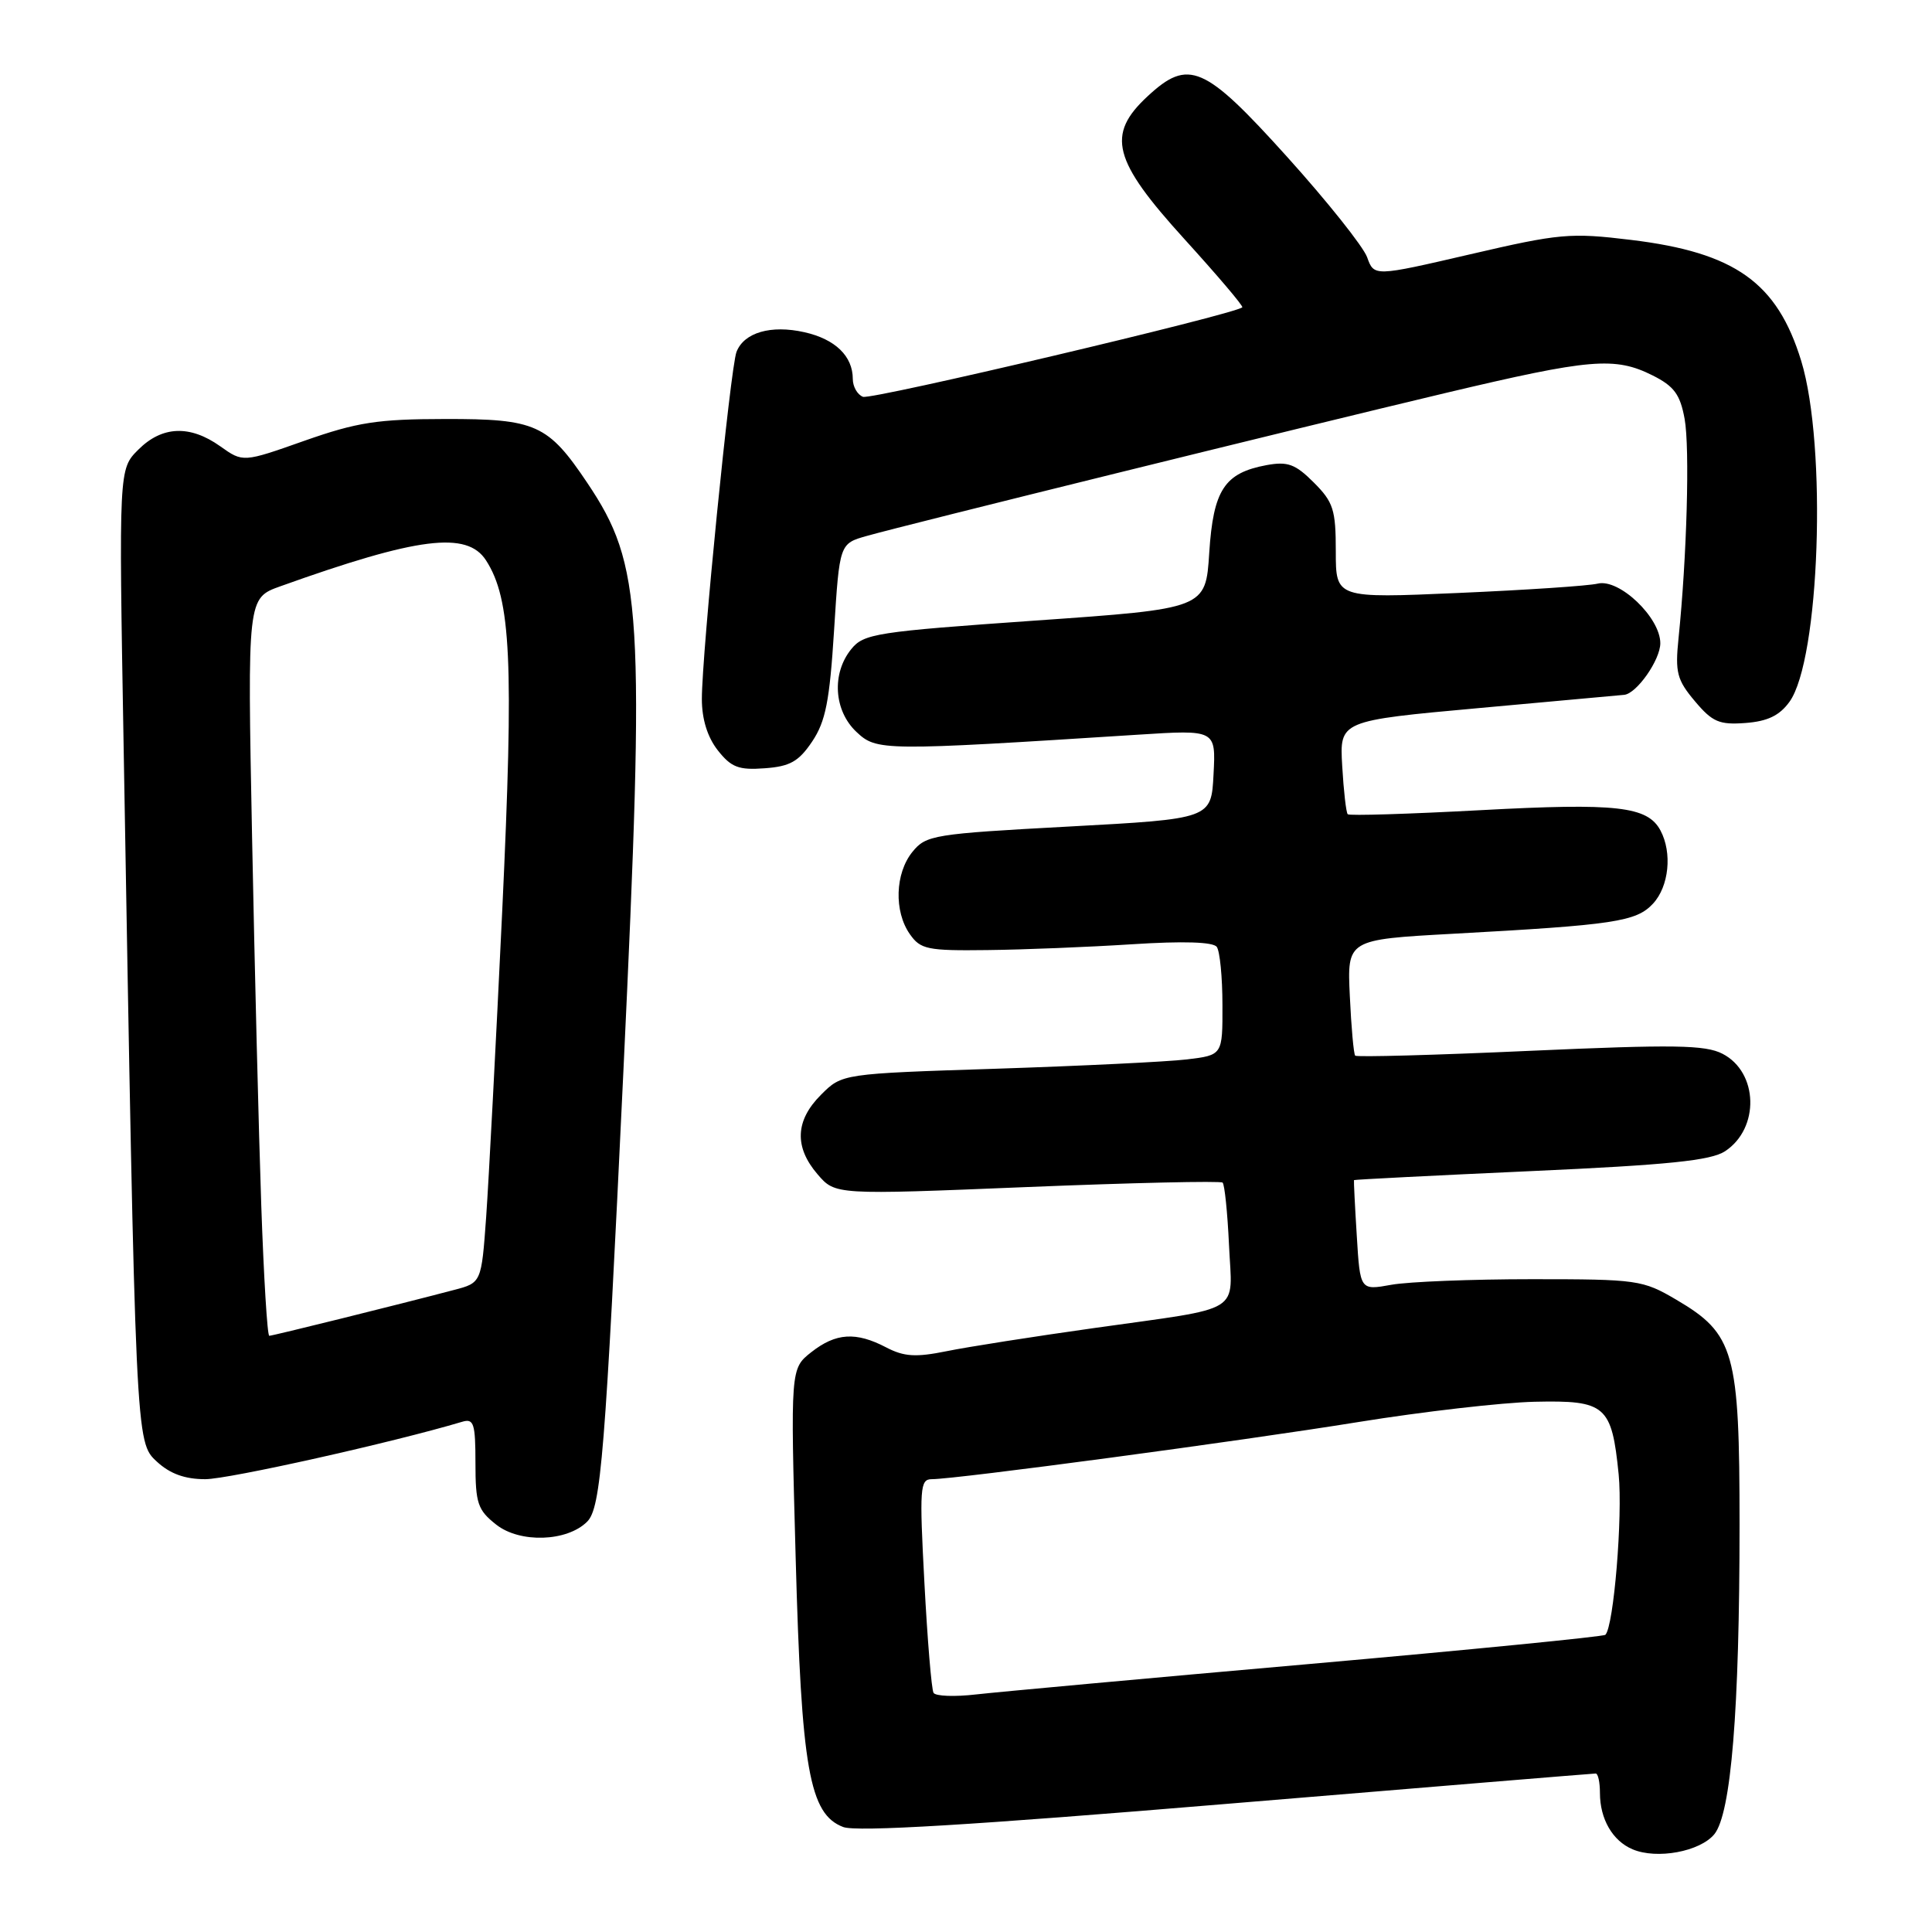 <?xml version="1.0" encoding="UTF-8" standalone="no"?>
<!DOCTYPE svg PUBLIC "-//W3C//DTD SVG 1.1//EN" "http://www.w3.org/Graphics/SVG/1.1/DTD/svg11.dtd" >
<svg xmlns="http://www.w3.org/2000/svg" xmlns:xlink="http://www.w3.org/1999/xlink" version="1.1" viewBox="0 0 256 256">
 <g >
 <path fill="currentColor"
d=" M 227.16 243.04 C 229.38 240.31 230.50 226.60 230.50 202.00 C 230.50 179.12 229.83 176.75 222.12 172.22 C 217.67 169.60 216.97 169.50 203.00 169.50 C 195.03 169.50 186.64 169.83 184.36 170.24 C 180.22 170.99 180.22 170.99 179.78 163.74 C 179.53 159.76 179.37 156.44 179.41 156.37 C 179.46 156.30 190.00 155.76 202.83 155.18 C 221.04 154.36 226.69 153.78 228.57 152.55 C 233.19 149.52 233.00 142.08 228.24 139.63 C 225.95 138.45 221.79 138.39 202.72 139.24 C 190.18 139.81 179.77 140.09 179.57 139.88 C 179.37 139.67 179.05 136.12 178.86 132.00 C 178.50 124.50 178.50 124.50 192.50 123.73 C 213.92 122.56 216.81 122.13 219.03 119.74 C 221.15 117.46 221.60 113.00 220.02 110.04 C 218.31 106.84 214.24 106.38 196.23 107.35 C 186.72 107.86 178.78 108.11 178.58 107.89 C 178.37 107.68 178.04 104.80 177.85 101.50 C 177.50 95.50 177.50 95.50 196.00 93.82 C 206.18 92.89 214.82 92.11 215.21 92.07 C 216.87 91.91 220.00 87.44 220.00 85.23 C 220.00 81.83 214.57 76.65 211.72 77.33 C 210.50 77.63 202.19 78.18 193.25 78.57 C 177.00 79.28 177.00 79.28 177.00 73.06 C 177.00 67.53 176.68 66.53 174.08 63.93 C 171.64 61.49 170.63 61.12 167.83 61.63 C 162.24 62.67 160.77 64.91 160.23 73.25 C 159.76 80.65 159.76 80.65 137.17 82.23 C 116.07 83.71 114.45 83.96 112.79 86.02 C 110.18 89.24 110.49 94.17 113.48 96.98 C 116.17 99.51 116.83 99.52 150.80 97.35 C 161.11 96.69 161.11 96.69 160.80 102.60 C 160.50 108.50 160.50 108.50 141.65 109.52 C 123.68 110.49 122.71 110.65 120.90 112.88 C 118.60 115.72 118.44 120.76 120.56 123.78 C 121.97 125.80 122.89 125.99 130.81 125.89 C 135.59 125.84 144.22 125.49 150.00 125.12 C 156.81 124.68 160.76 124.81 161.23 125.47 C 161.64 126.04 161.98 129.50 161.98 133.16 C 162.00 139.81 162.00 139.81 157.25 140.38 C 154.64 140.69 143.29 141.24 132.04 141.61 C 111.58 142.27 111.58 142.27 108.79 145.06 C 105.37 148.47 105.22 151.99 108.34 155.61 C 110.68 158.33 110.68 158.33 136.09 157.29 C 150.07 156.72 161.72 156.46 162.00 156.70 C 162.27 156.95 162.65 160.68 162.85 164.98 C 163.27 174.24 165.05 173.14 145.00 175.97 C 137.03 177.09 128.22 178.47 125.43 179.04 C 121.34 179.87 119.79 179.77 117.43 178.54 C 113.41 176.44 110.76 176.61 107.50 179.17 C 104.74 181.35 104.74 181.35 105.43 206.42 C 106.19 234.43 107.24 240.38 111.73 242.09 C 113.50 242.76 128.82 241.84 162.57 239.02 C 189.14 236.81 211.13 235.00 211.44 235.00 C 211.75 235.00 212.00 236.15 212.00 237.57 C 212.00 241.03 213.67 243.92 216.32 245.04 C 219.54 246.41 225.26 245.35 227.16 243.04 Z  M 77.80 201.63 C 79.63 199.80 80.19 192.86 82.60 142.00 C 85.49 80.83 85.13 74.88 77.83 64.00 C 72.61 56.22 71.00 55.50 59.00 55.52 C 50.02 55.53 47.32 55.95 40.35 58.40 C 32.20 61.28 32.20 61.28 29.19 59.14 C 25.17 56.28 21.48 56.43 18.33 59.58 C 15.74 62.16 15.74 62.16 16.38 98.83 C 17.98 191.33 17.96 191.06 20.78 193.67 C 22.52 195.28 24.49 196.00 27.20 196.00 C 30.29 196.00 52.08 191.13 61.25 188.39 C 62.78 187.93 63.00 188.62 63.00 193.86 C 63.00 199.21 63.30 200.09 65.75 202.02 C 68.89 204.50 75.14 204.29 77.80 201.63 Z  M 107.62 98.25 C 109.40 95.59 109.93 92.89 110.52 83.51 C 111.24 72.03 111.24 72.03 114.87 71.01 C 120.22 69.50 171.84 56.76 191.60 52.06 C 210.74 47.52 213.98 47.24 218.99 49.75 C 221.82 51.17 222.63 52.26 223.22 55.50 C 223.92 59.33 223.52 73.83 222.41 84.61 C 221.95 89.10 222.21 90.10 224.58 92.91 C 226.90 95.67 227.81 96.06 231.28 95.80 C 234.21 95.58 235.79 94.82 237.11 93.00 C 241.13 87.45 242.11 59.09 238.67 47.82 C 235.49 37.44 229.91 33.46 216.13 31.79 C 208.07 30.81 206.66 30.94 194.79 33.70 C 182.07 36.65 182.07 36.65 181.15 34.08 C 180.63 32.66 175.85 26.66 170.52 20.75 C 159.59 8.63 157.49 7.72 152.07 12.75 C 146.56 17.85 147.44 21.23 156.95 31.69 C 161.32 36.50 164.77 40.56 164.61 40.72 C 163.70 41.63 115.48 53.01 114.35 52.58 C 113.61 52.30 113.00 51.23 113.00 50.22 C 113.00 47.19 110.68 44.94 106.59 44.02 C 102.15 43.02 98.58 44.06 97.59 46.63 C 96.78 48.73 93.00 86.61 93.00 92.62 C 93.00 95.29 93.74 97.67 95.11 99.42 C 96.89 101.68 97.88 102.06 101.33 101.80 C 104.68 101.56 105.84 100.90 107.62 98.25 Z  M 123.70 224.31 C 123.43 223.86 122.89 217.31 122.49 209.75 C 121.82 197.17 121.90 196.00 123.46 196.00 C 126.70 196.00 164.47 190.94 179.97 188.43 C 188.51 187.05 199.03 185.84 203.35 185.74 C 212.77 185.53 213.56 186.22 214.48 195.35 C 215.03 200.91 213.83 215.51 212.72 216.62 C 212.47 216.86 194.77 218.61 173.38 220.50 C 152.00 222.38 132.18 224.20 129.35 224.52 C 126.51 224.85 123.97 224.76 123.70 224.31 Z  M 34.62 159.75 C 34.29 150.26 33.74 128.27 33.40 110.88 C 32.78 79.25 32.78 79.25 37.14 77.69 C 55.37 71.16 61.88 70.34 64.40 74.25 C 67.72 79.40 68.10 87.61 66.55 120.64 C 65.72 138.16 64.76 156.43 64.42 161.24 C 63.79 169.98 63.79 169.98 60.14 170.93 C 52.47 172.95 36.12 177.00 35.68 177.00 C 35.42 177.00 34.95 169.24 34.62 159.75 Z "/>
</g>
</svg>